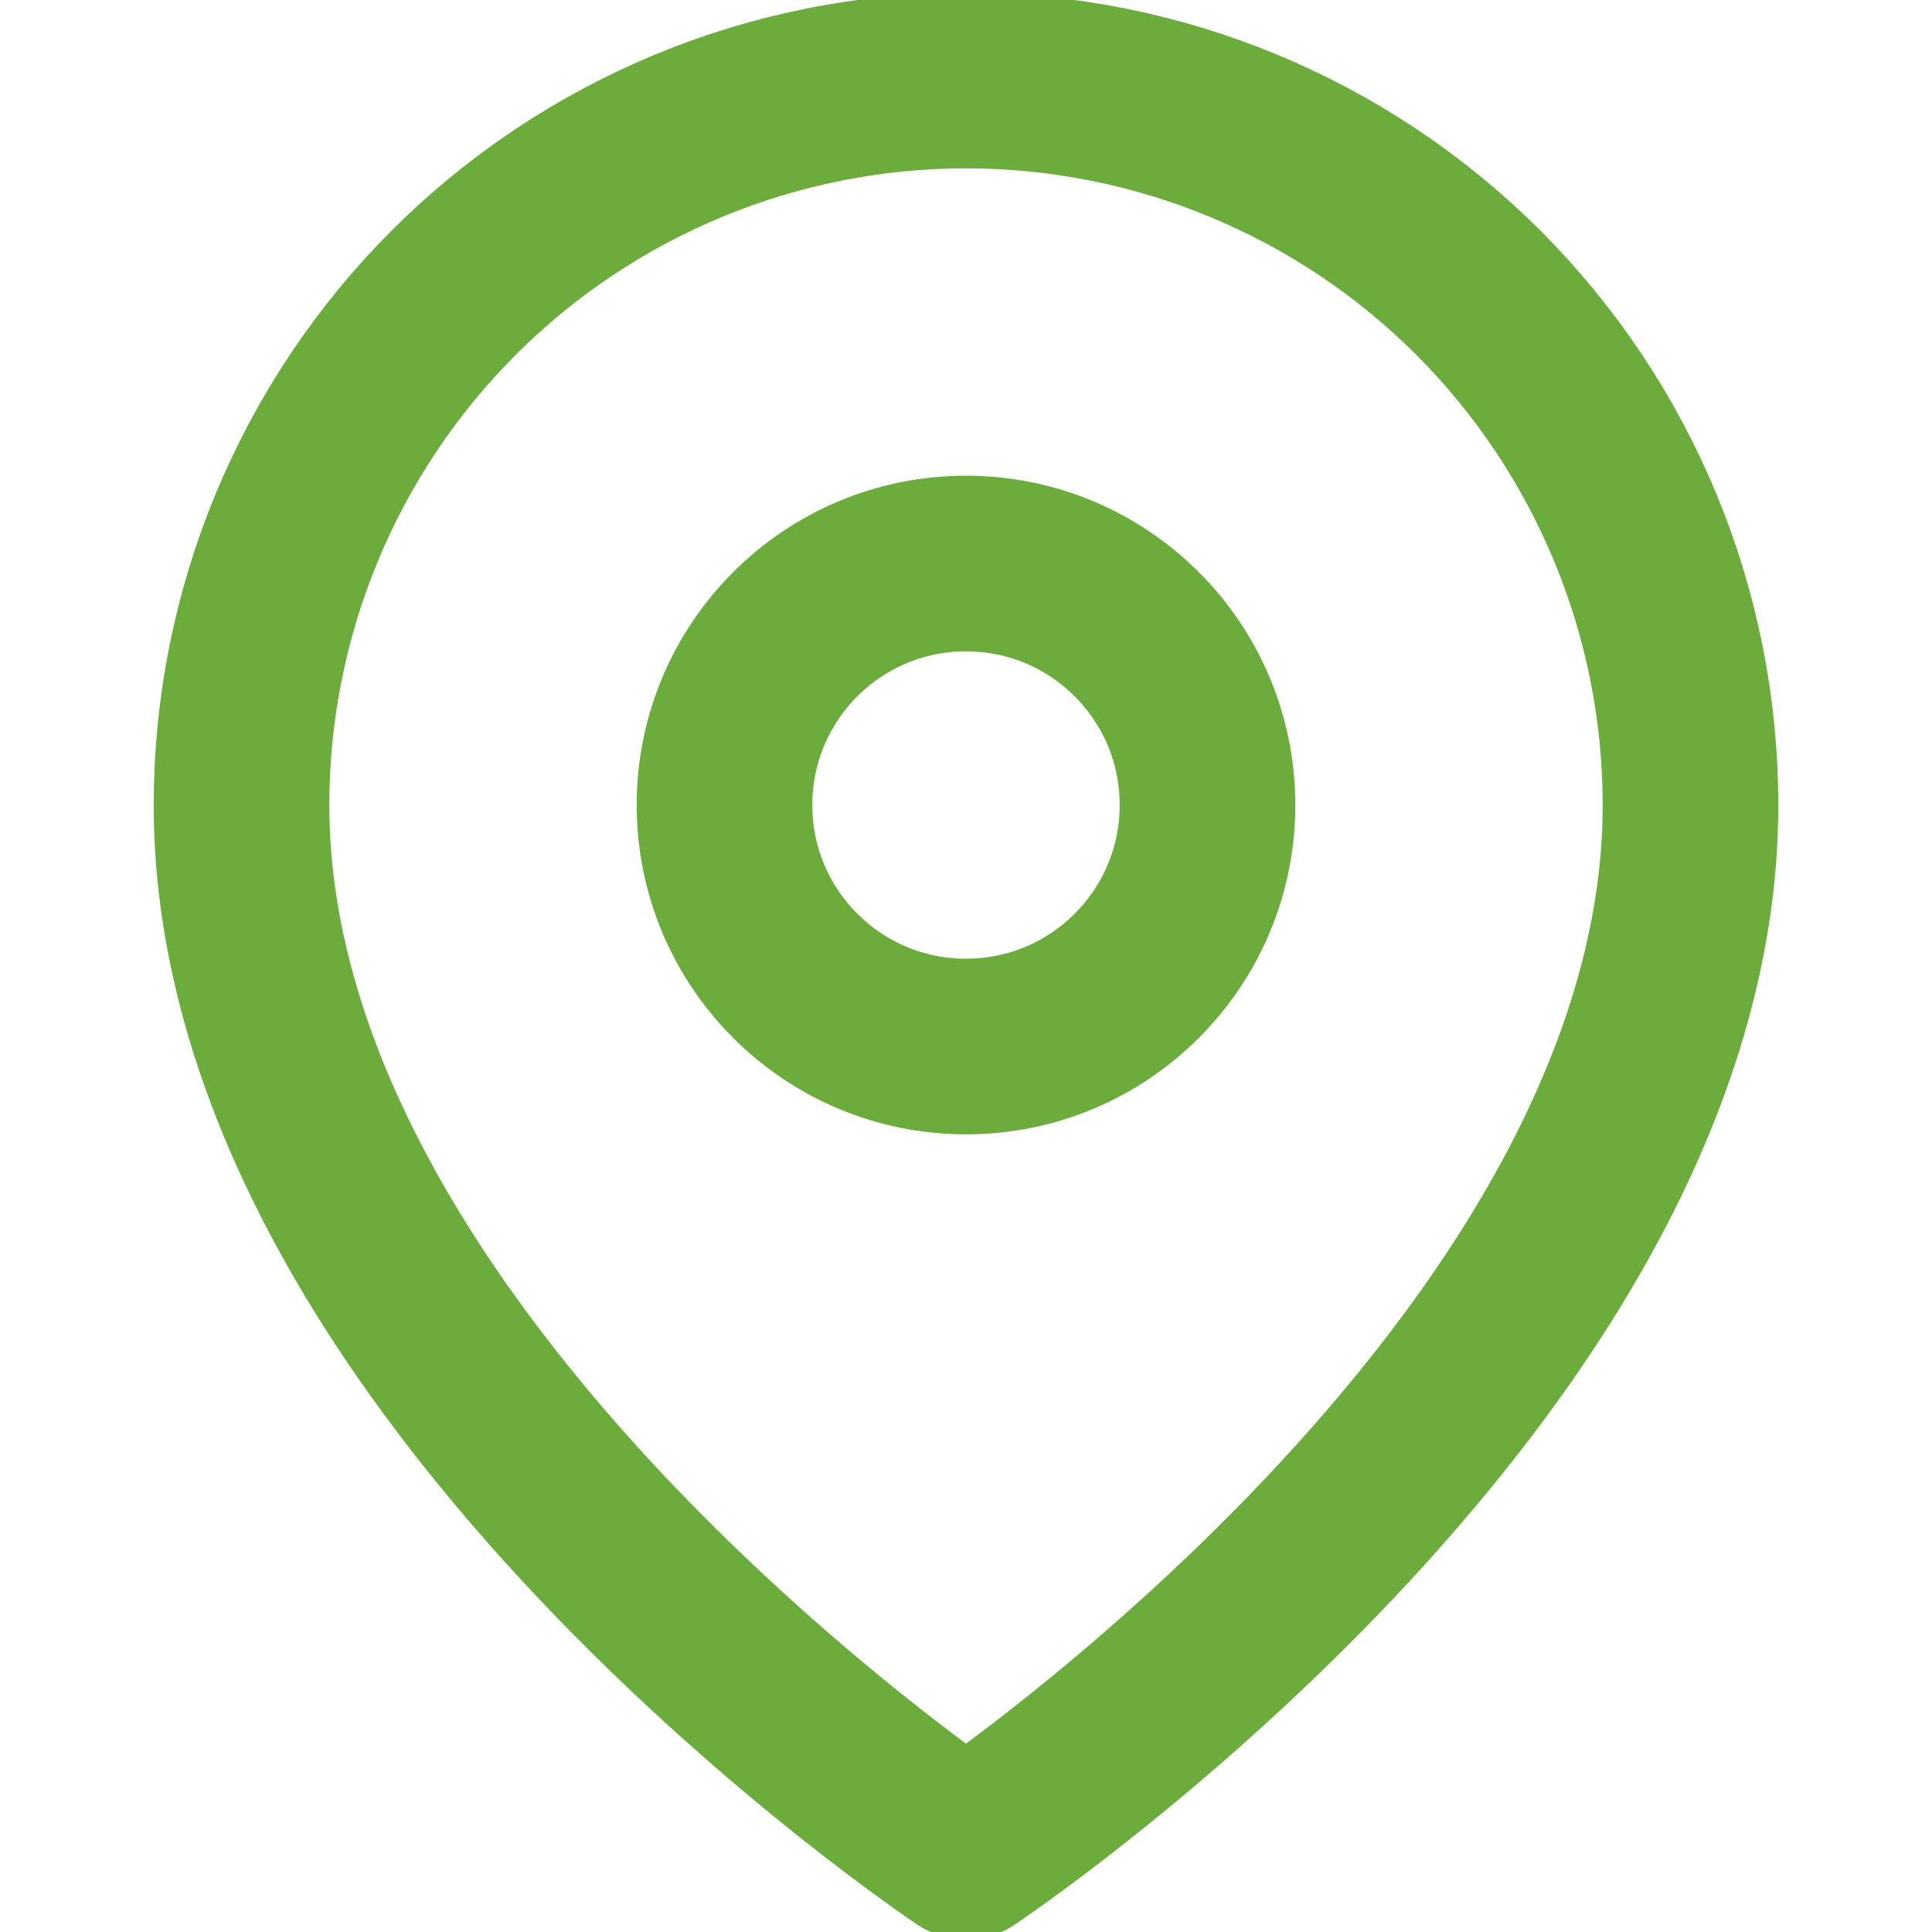 <svg width="22" height="22" viewBox="0 0 22 22" fill="none" xmlns="http://www.w3.org/2000/svg">
<g clip-path="url(#clip0_33:1045)">
<path d="M19.25 9.167C19.25 15.584 11 21.084 11 21.084C11 21.084 2.75 15.584 2.75 9.167C2.75 6.979 3.619 4.881 5.166 3.333C6.714 1.786 8.812 0.917 11 0.917C13.188 0.917 15.287 1.786 16.834 3.333C18.381 4.881 19.25 6.979 19.25 9.167Z" stroke="#6CAC3D" stroke-width="2" stroke-linecap="round" stroke-linejoin="round"/>
<path d="M11 11.917C12.519 11.917 13.75 10.686 13.75 9.167C13.75 7.648 12.519 6.417 11 6.417C9.481 6.417 8.25 7.648 8.25 9.167C8.25 10.686 9.481 11.917 11 11.917Z" stroke="#6CAC3D" stroke-width="2" stroke-linecap="round" stroke-linejoin="round"/>
</g>
<defs>
<clipPath id="clip0_33:1045">
<rect width="22" height="22" fill="white"/>
</clipPath>
</defs>
</svg>
